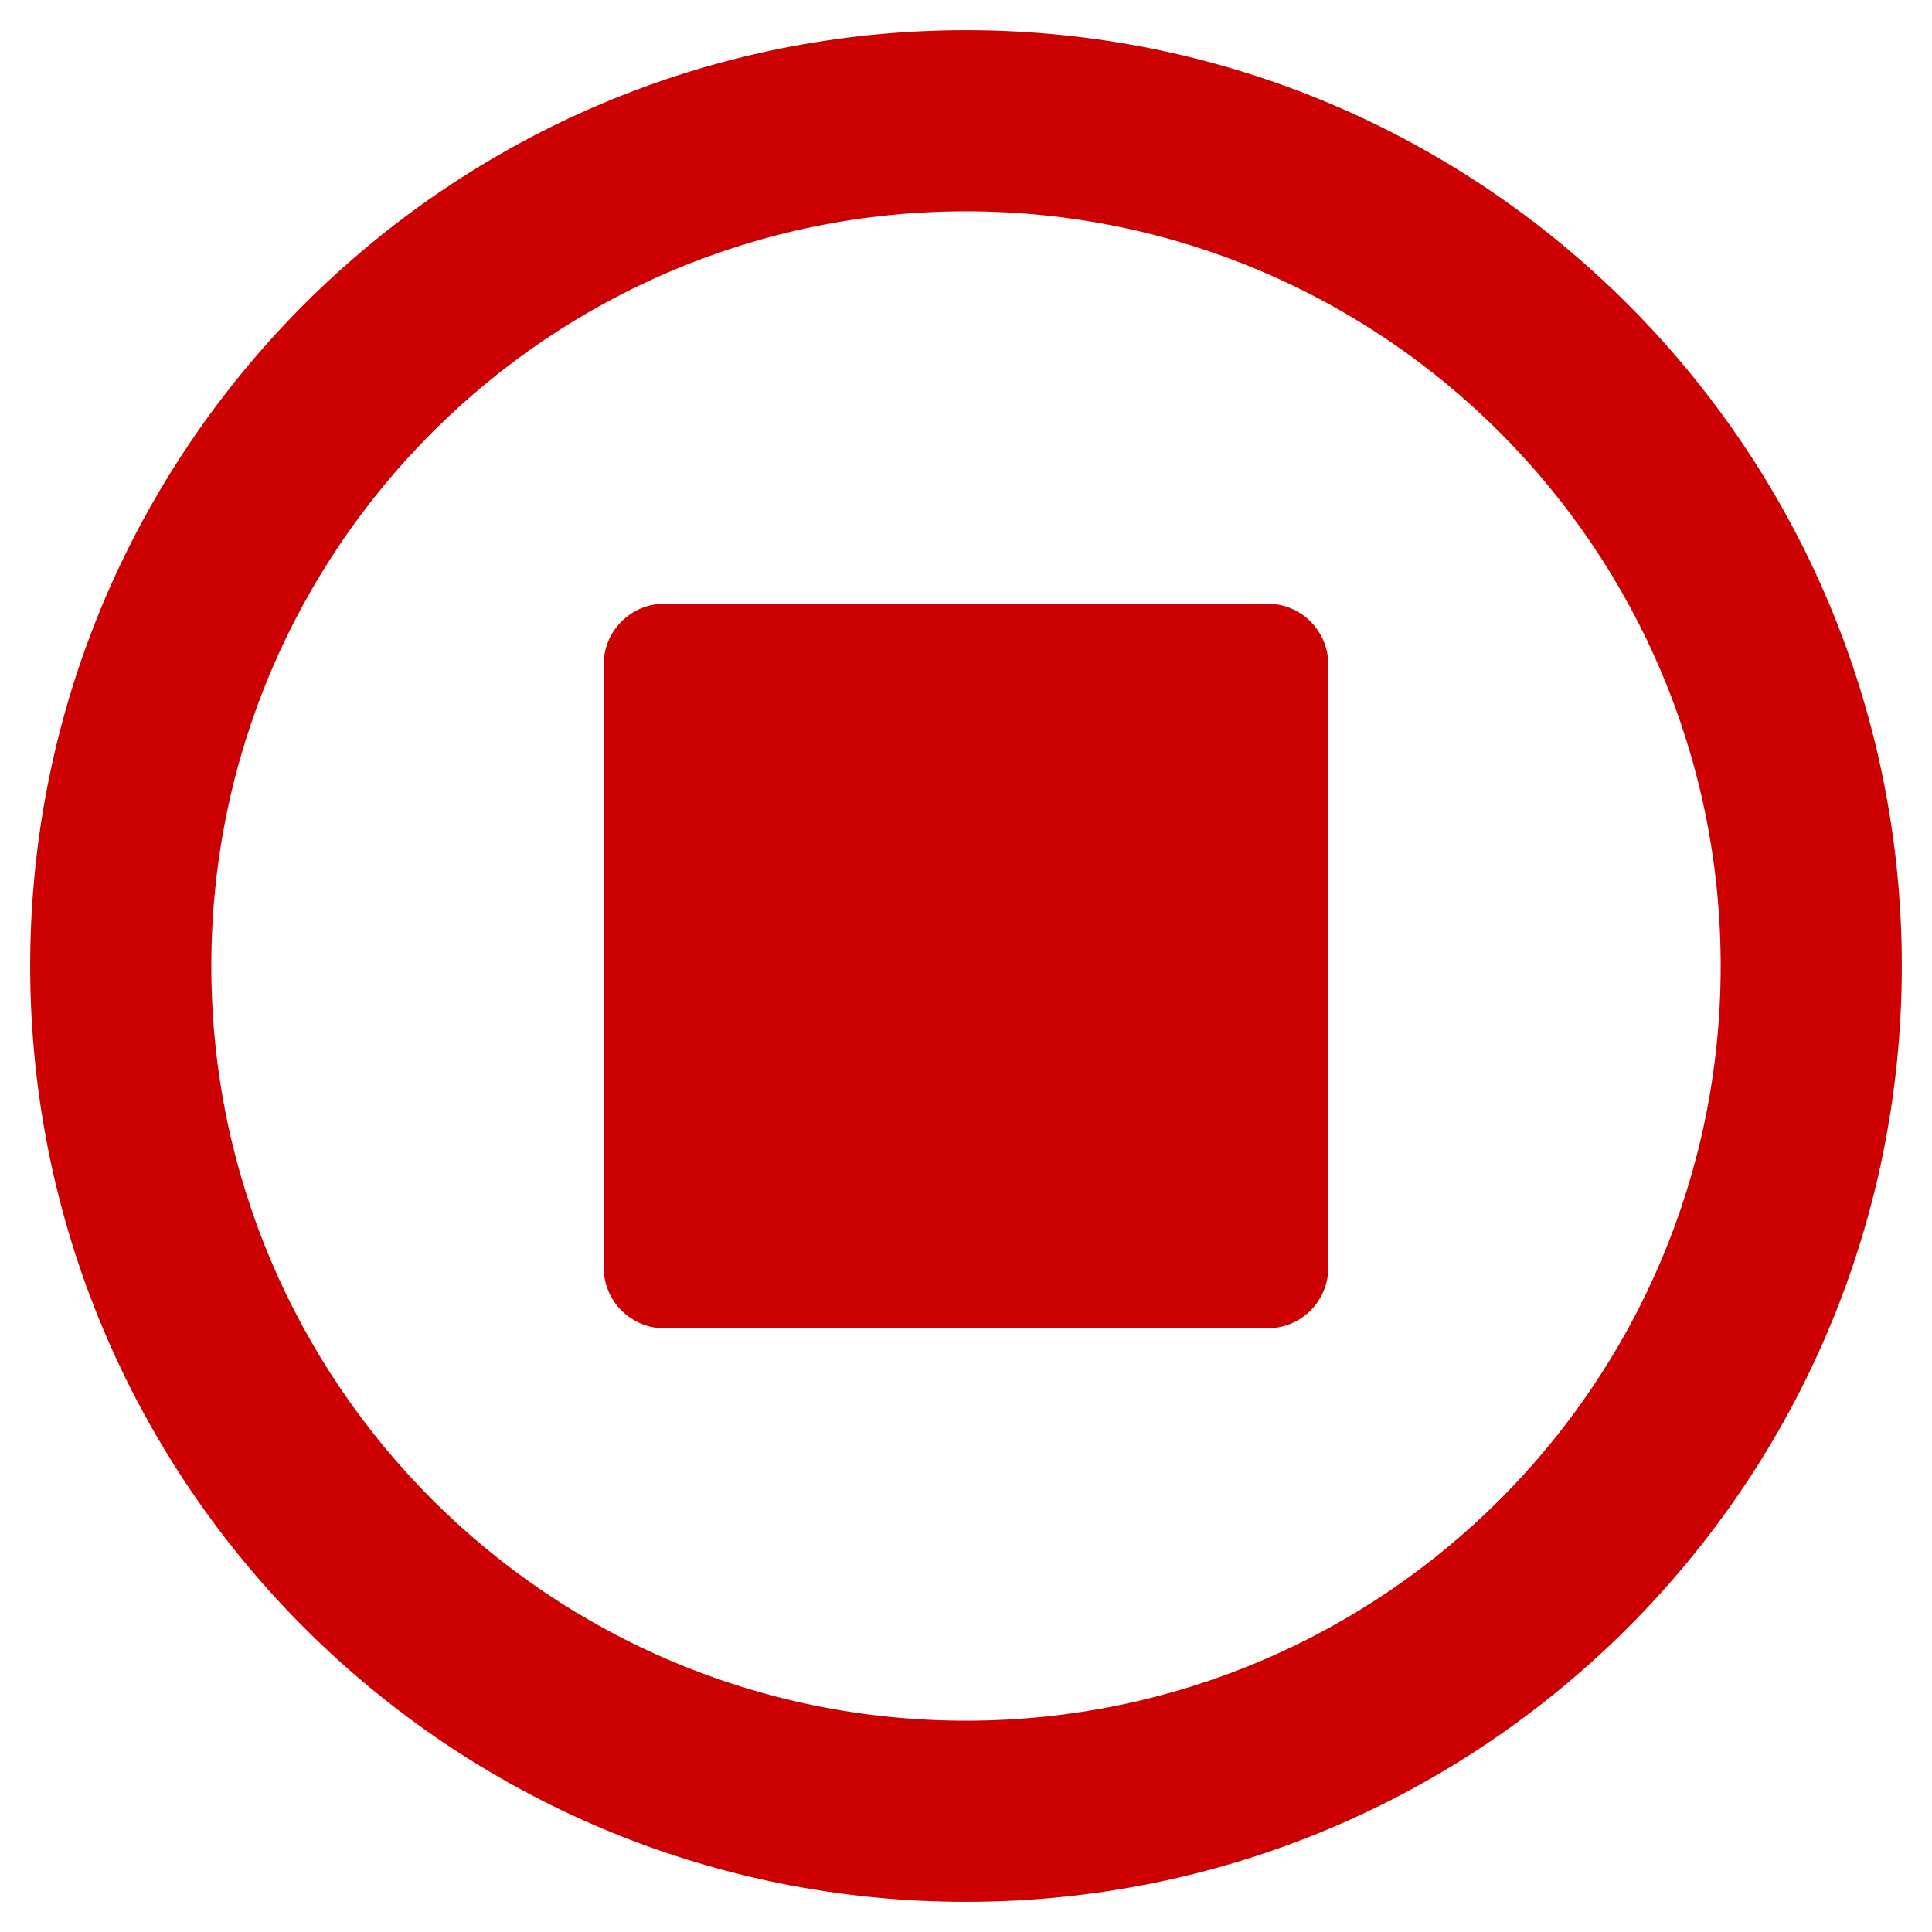 <svg aria-hidden="true"
 focusable="false"
  data-prefix="far"
   data-icon="stop-circle"
    class="svg-inline--fa fa-stop-circle fa-w-16"
     role="img" xmlns="http://www.w3.org/2000/svg"
      viewBox="0 0 512 512"><path fill="currentColor"
       d="M504 256C504 119 393 8 256 8S8 119 8 256s111 248
        248 248 248-111 248-248zm-448 0c0-110.5 89.5-200 
        200-200s200 89.5 200 200-89.5 200-200 200S56 366.5
         56 256zm296-80v160c0 8.8-7.2 16-16 16H176c-8.8 0-16-7.2-16-16V176c0-8.8
         7.2-16 16-16h160c8.8 0 16 7.2 16 16z"
         style="color: #cc0000;background: #cc0000;"
         ></path></svg>